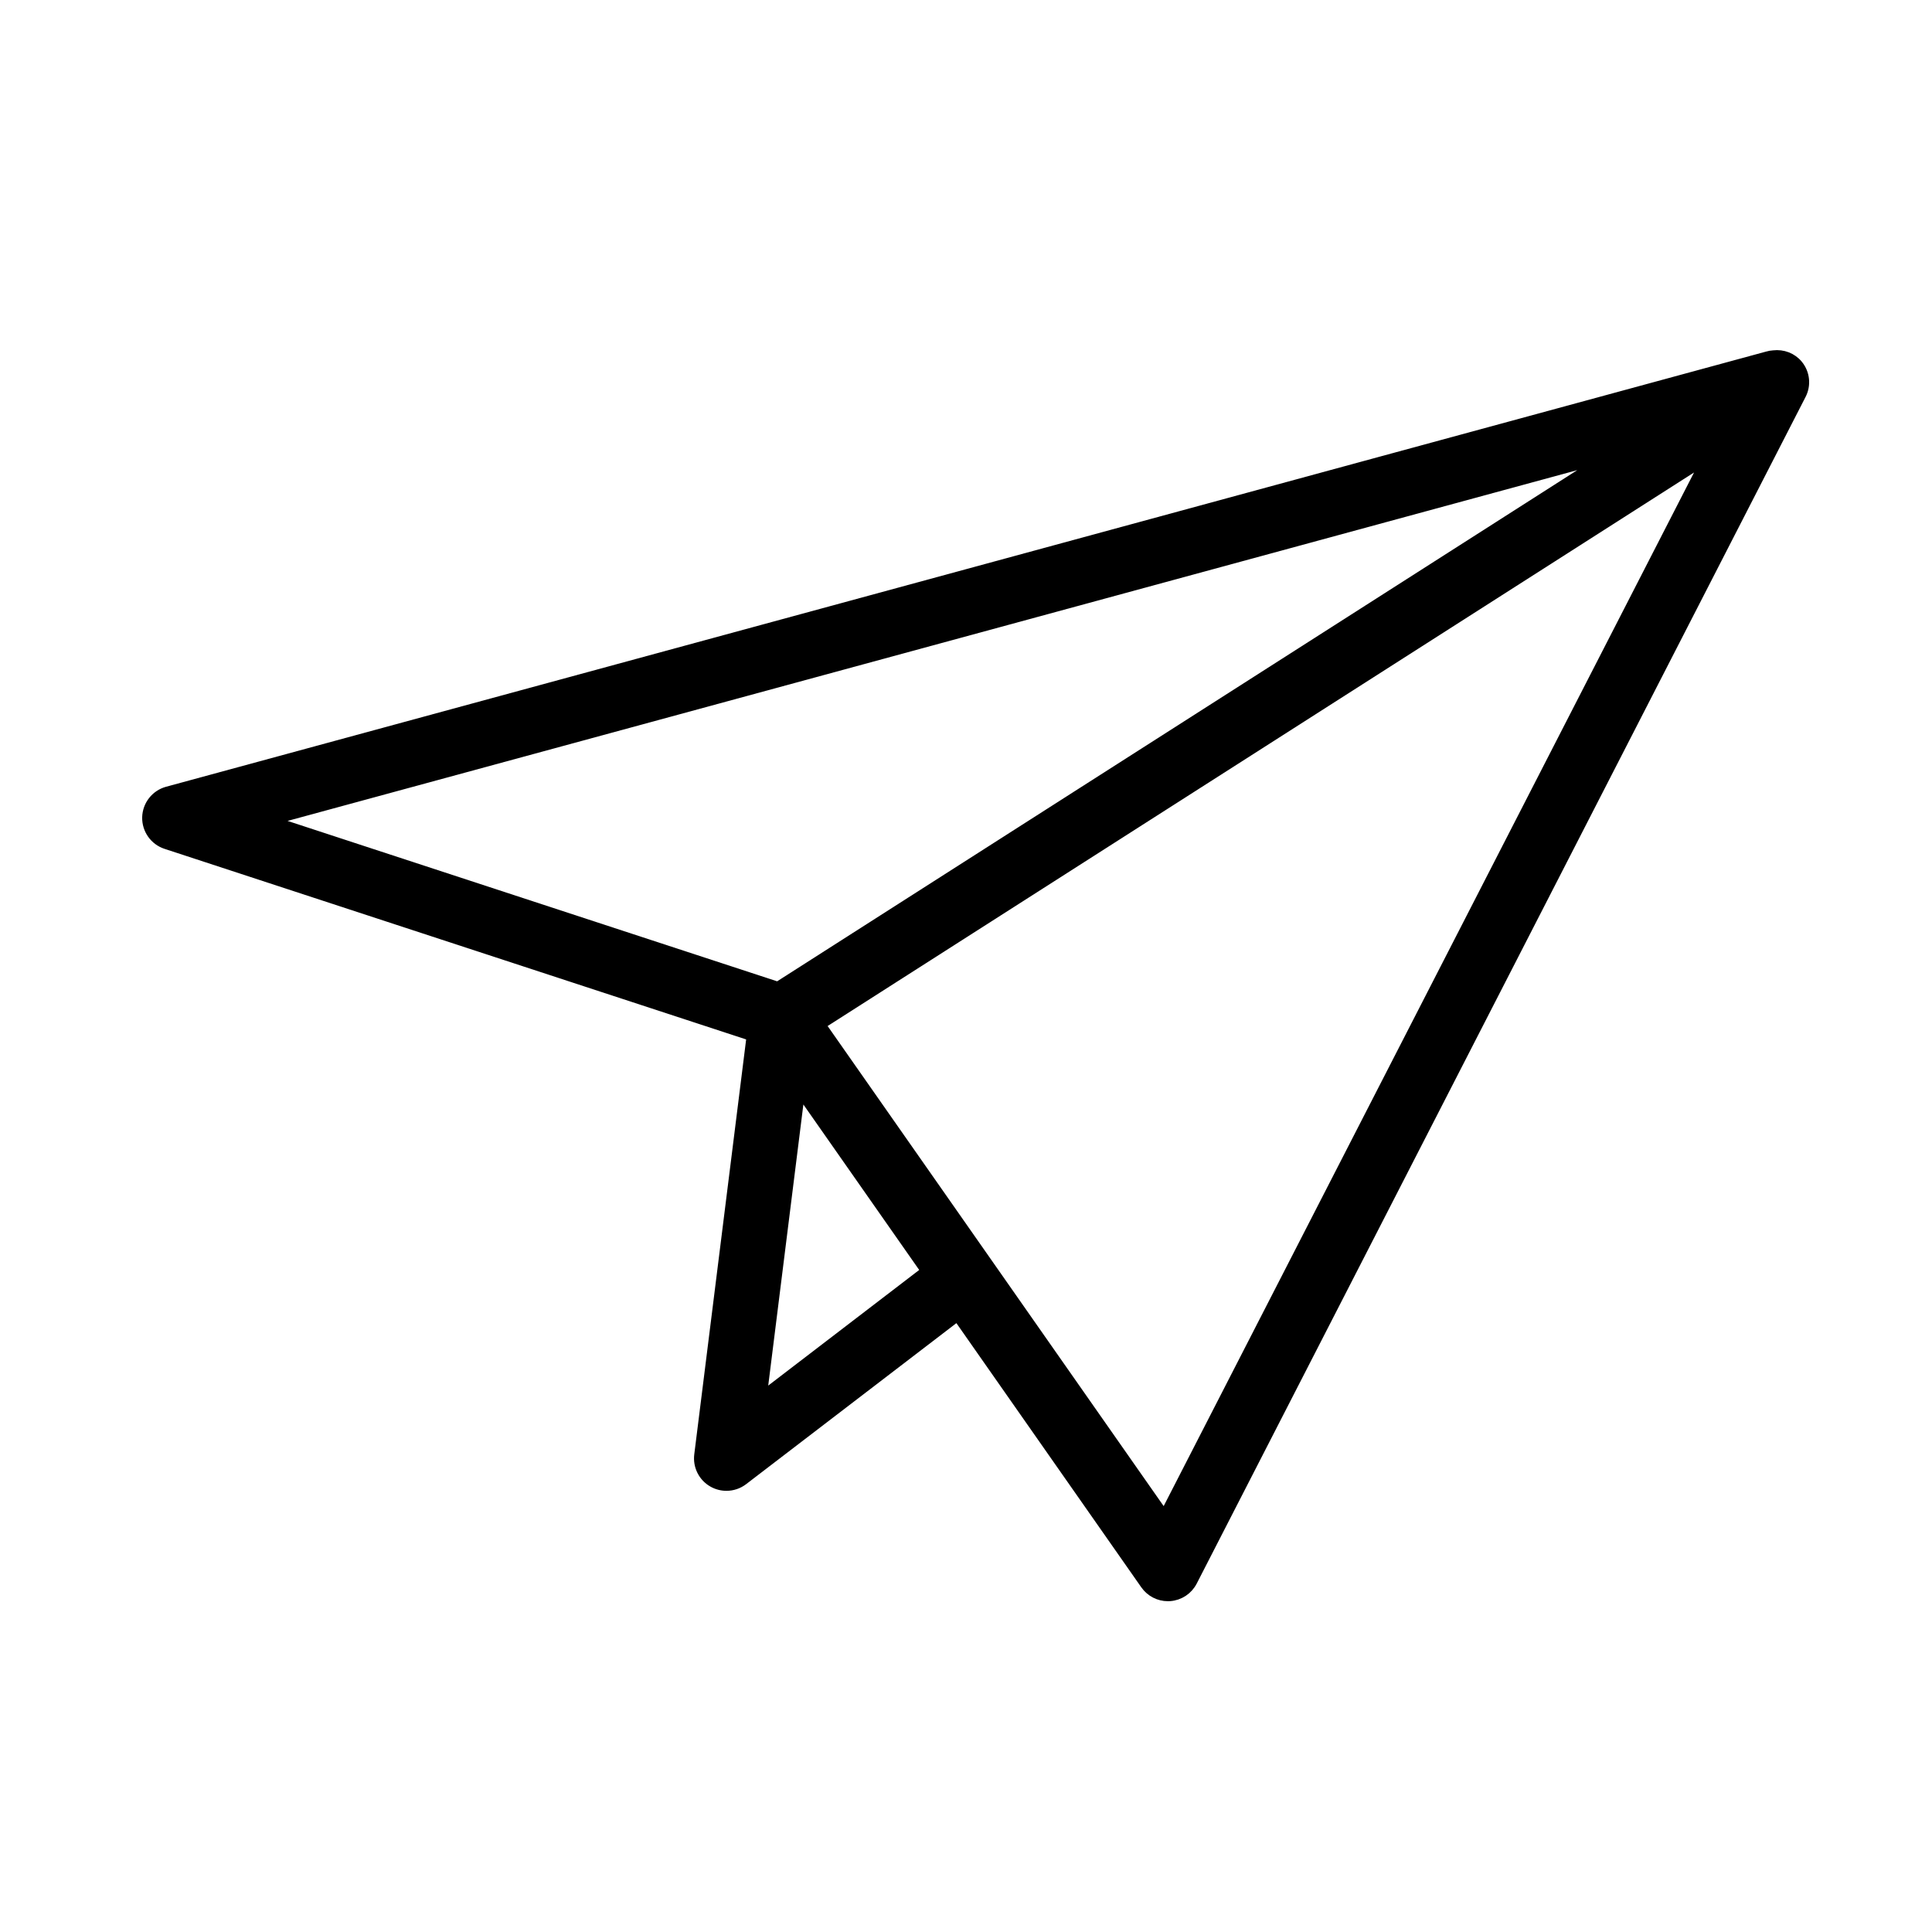 <?xml version="1.0" encoding="UTF-8"?>
<!DOCTYPE svg PUBLIC "-//W3C//DTD SVG 1.1//EN" "http://www.w3.org/Graphics/SVG/1.1/DTD/svg11.dtd">
<svg version="1.1" xmlns="http://www.w3.org/2000/svg" xmlns:xlink="http://www.w3.org/1999/xlink" x="0" y="0" width="100%" height="100%" viewBox="0, 0, 100, 100">
  <g id="Layer_1">
    <g>
      <path d="M93.073,18.887 C92.761,18.504 92.279,18.326 91.797,18.383 C91.687,18.389 91.585,18.407 91.477,18.439 L8.663,40.963 C8.055,41.128 7.627,41.674 7.609,42.304 C7.594,42.934 7.994,43.501 8.592,43.698 L38.894,53.627 L36.183,75.309 C36.112,75.881 36.39,76.439 36.889,76.725 C37.11,76.852 37.356,76.915 37.6,76.915 C37.907,76.915 38.214,76.816 38.468,76.621 L49.558,68.128 L59.28,82.018 C59.549,82.402 59.986,82.628 60.45,82.628 C60.481,82.628 60.514,82.626 60.547,82.625 C61.047,82.59 61.491,82.298 61.72,81.851 L93.23,20.438 C93.493,19.935 93.43,19.327 93.073,18.887 z M83.154,23.663 L40.259,51.067 L14.013,42.468 L83.154,23.663 z M39.441,72.279 L41.415,56.493 L47.92,65.786 L39.441,72.279 z M60.264,78.439 L42.483,53.037 L88.328,23.747 L60.264,78.439 z" fill="#000000"/>
      <path d="M93.073,18.887 C92.761,18.504 92.279,18.326 91.797,18.383 C91.687,18.389 91.585,18.407 91.477,18.439 L8.663,40.963 C8.055,41.128 7.627,41.674 7.609,42.304 C7.594,42.934 7.994,43.501 8.592,43.698 L38.894,53.627 L36.183,75.309 C36.112,75.881 36.39,76.439 36.889,76.725 C37.11,76.852 37.356,76.915 37.6,76.915 C37.907,76.915 38.214,76.816 38.468,76.621 L49.558,68.128 L59.28,82.018 C59.549,82.402 59.986,82.628 60.45,82.628 C60.481,82.628 60.514,82.626 60.547,82.625 C61.047,82.59 61.491,82.298 61.72,81.851 L93.23,20.438 C93.493,19.935 93.43,19.327 93.073,18.887 z M83.154,23.663 L40.259,51.067 L14.013,42.468 L83.154,23.663 z M39.441,72.279 L41.415,56.493 L47.92,65.786 L39.441,72.279 z M60.264,78.439 L42.483,53.037 L88.328,23.747 L60.264,78.439 z" fill-opacity="0" stroke="#000000" stroke-width="0.5"/>
    </g>
  </g>
</svg>
